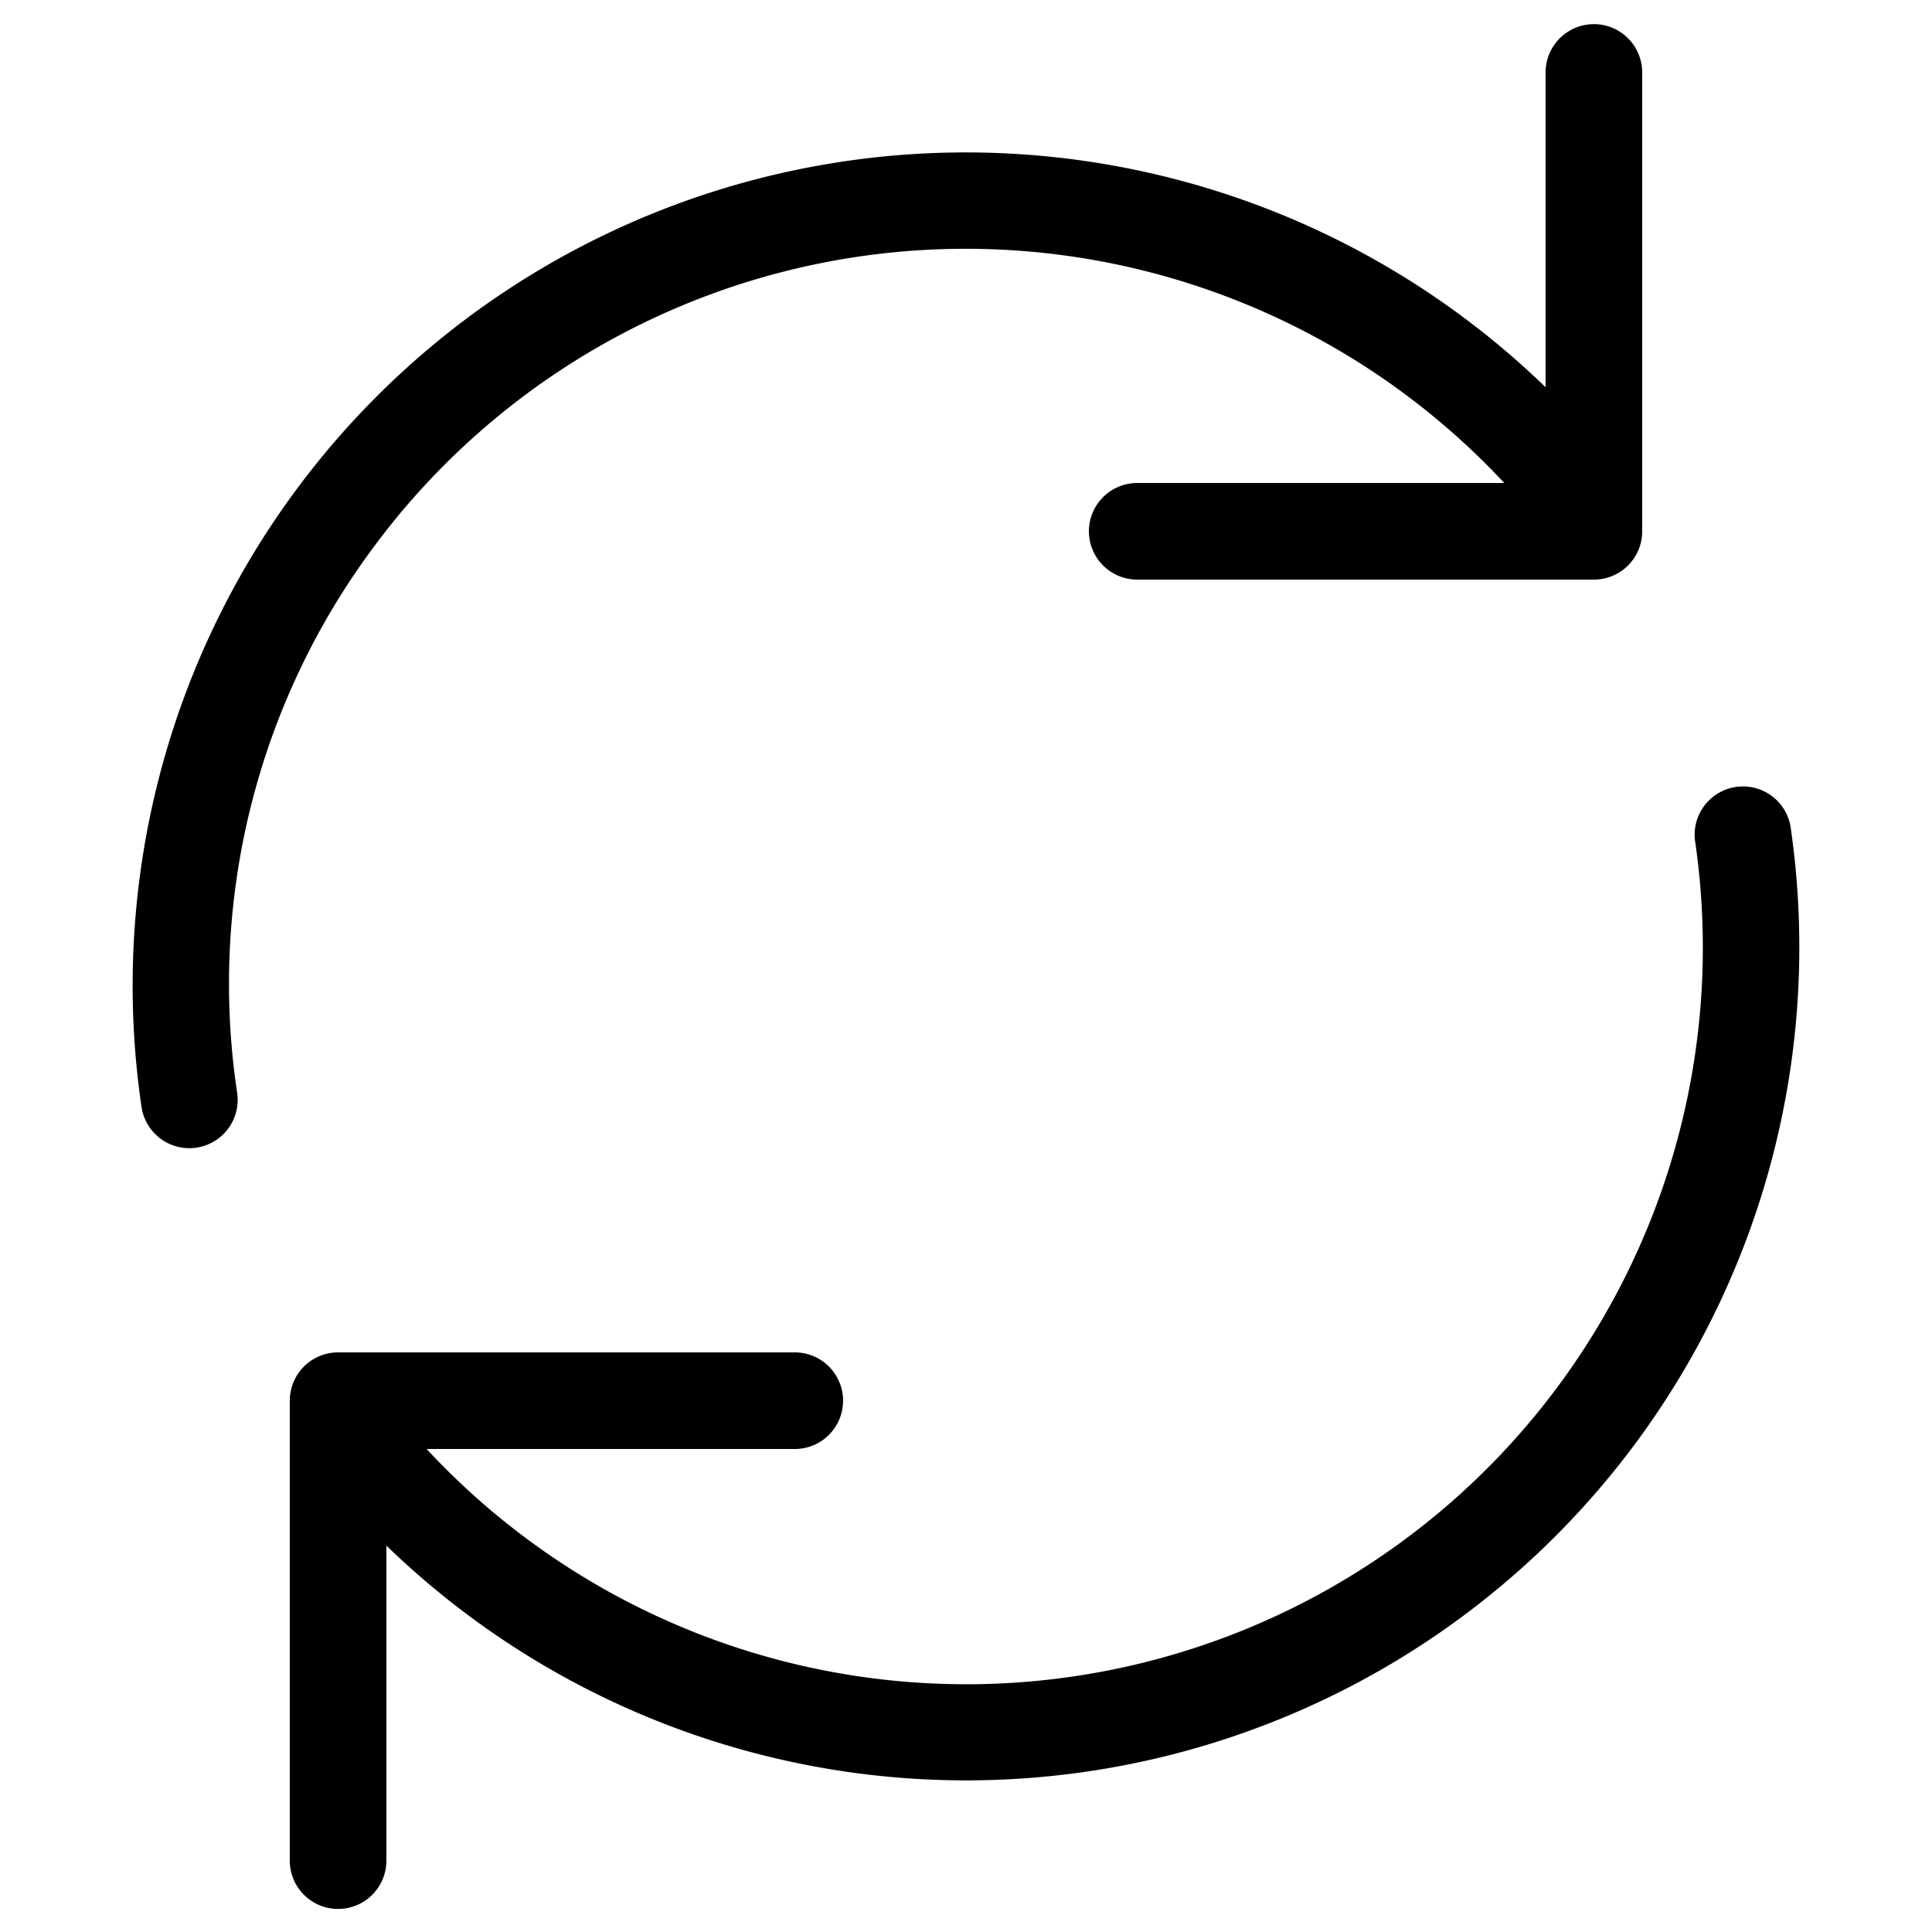 <svg data-name="62896120-2a13-4af8-932f-440d97f0fc60" xmlns="http://www.w3.org/2000/svg" width="160" height="160" viewBox="0 0 160 160"><path d="M31 45.23A61 61 0 0 1 124.58 40h-30.4a4 4 0 0 0 0 8H132a4 4 0 0 0 4-4V6a4 4 0 0 0-8 0v26.07a69 69 0 0 0-116.28 59.6 4 4 0 0 0 7.92-1.17A60.6 60.6 0 0 1 31 45.23zm117.28 23.19a4 4 0 0 0-7.91 1.17A61 61 0 0 1 35.33 120h30.49a4 4 0 0 0 0-8H28a4 4 0 0 0-4 4v38.09a4 4 0 0 0 8 0V128a69 69 0 0 0 116.28-59.58z"/></svg>